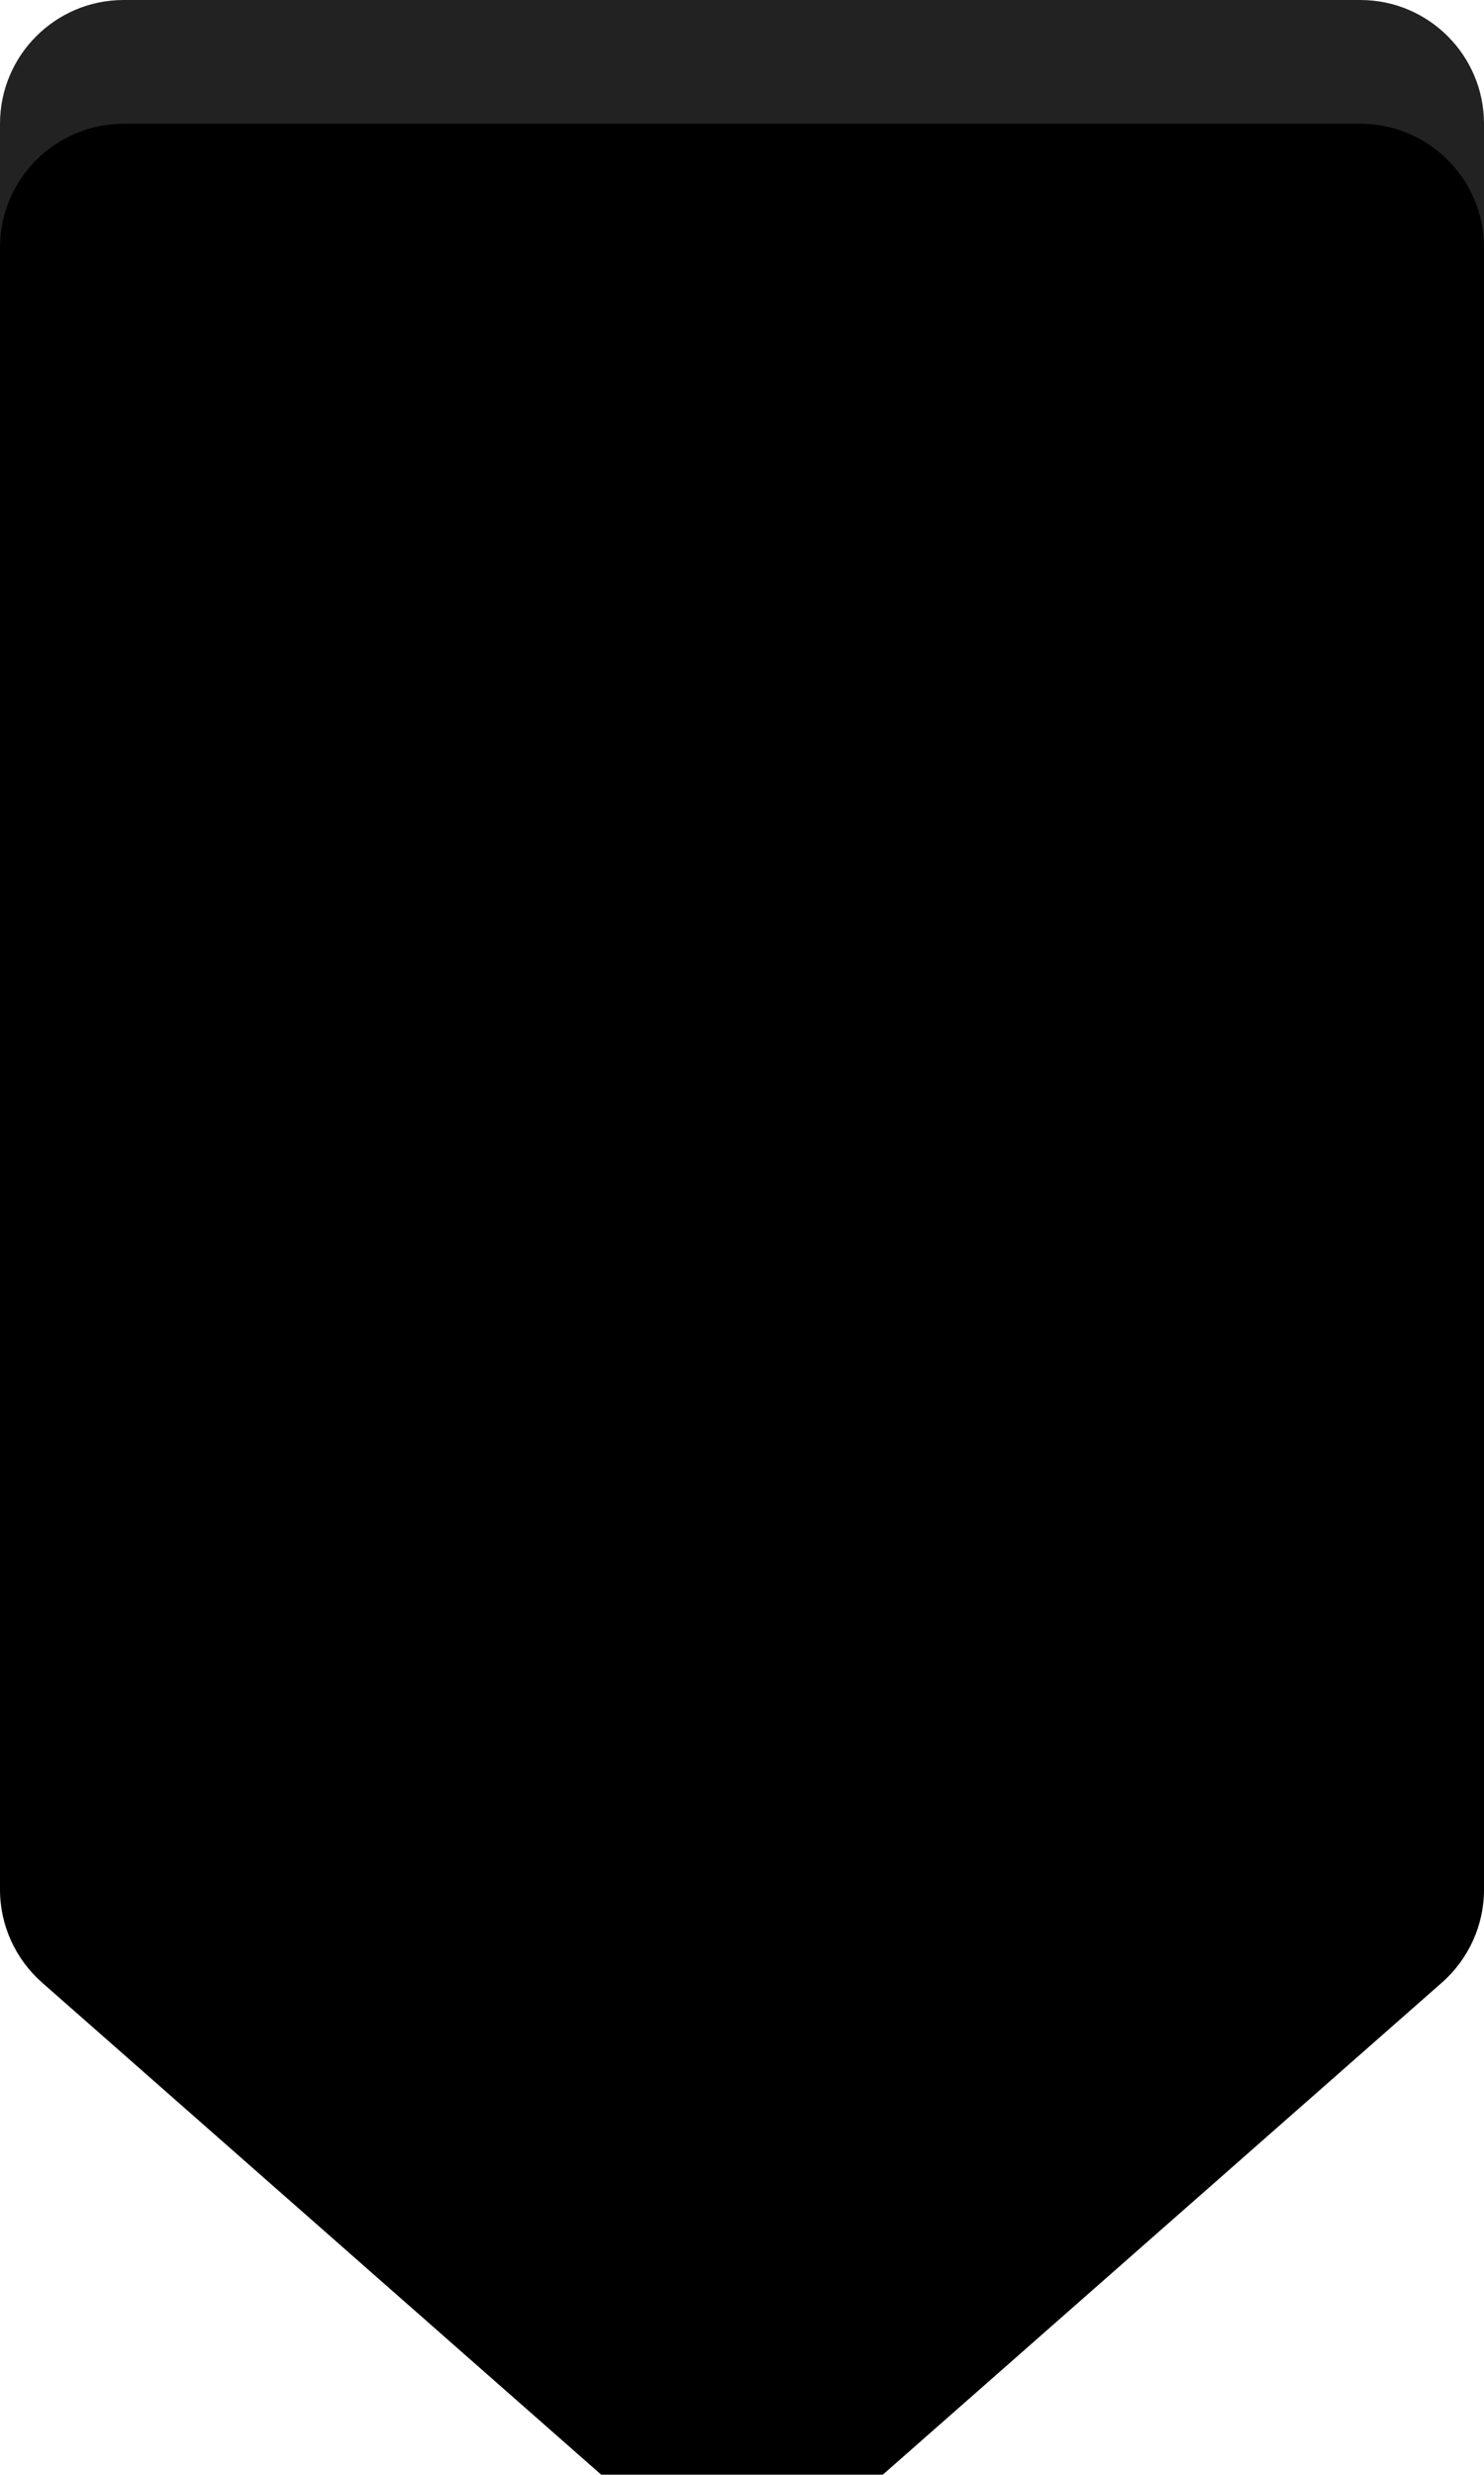 <?xml version="1.0" encoding="UTF-8"?>
<svg width="6px" height="10px" viewBox="0 0 6 10" version="1.1" xmlns="http://www.w3.org/2000/svg" xmlns:xlink="http://www.w3.org/1999/xlink">
    <!-- Generator: Sketch 61.2 (89653) - https://sketch.com -->
    <title>小滑块</title>
    <desc>Created with Sketch.</desc>
    <defs>
        <path d="M34.5,3 L39.5,3 C39.776,3 40,3.224 40,3.5 L40,10.136 C40,10.279 39.938,10.416 39.83,10.511 L37.33,12.71 C37.141,12.876 36.859,12.876 36.67,12.71 L34.17,10.511 C34.062,10.416 34,10.279 34,10.136 L34,3.5 C34,3.224 34.224,3 34.5,3 Z" id="path-1"></path>
        <filter x="-5.0%" y="-3.0%" width="110.0%" height="104.3%" filterUnits="objectBoundingBox" id="filter-2">
            <feGaussianBlur stdDeviation="0.05" in="SourceAlpha" result="shadowBlurInner1"></feGaussianBlur>
            <feOffset dx="0" dy="0.5" in="shadowBlurInner1" result="shadowOffsetInner1"></feOffset>
            <feComposite in="shadowOffsetInner1" in2="SourceAlpha" operator="arithmetic" k2="-1" k3="1" result="shadowInnerInner1"></feComposite>
            <feColorMatrix values="0 0 0 0 1   0 0 0 0 1   0 0 0 0 1  0 0 0 0.612 0" type="matrix" in="shadowInnerInner1"></feColorMatrix>
        </filter>
    </defs>
    <g id="截图" stroke="none" stroke-width="1" fill="none" fill-rule="evenodd">
        <g id="截图-状态一览" transform="translate(-1381, -143)">
            <g id="字体副操作栏" transform="translate(1335, 99)">
                <g id="字体大小" transform="translate(12, 41)">
                    <g id="小滑块">
                        <use fill="#222222" fill-rule="evenodd" xlink:href="#path-1"></use>
                        <use fill="black" fill-opacity="1" filter="url(#filter-2)" xlink:href="#path-1"></use>
                    </g>
                </g>
            </g>
        </g>
    </g>
</svg>